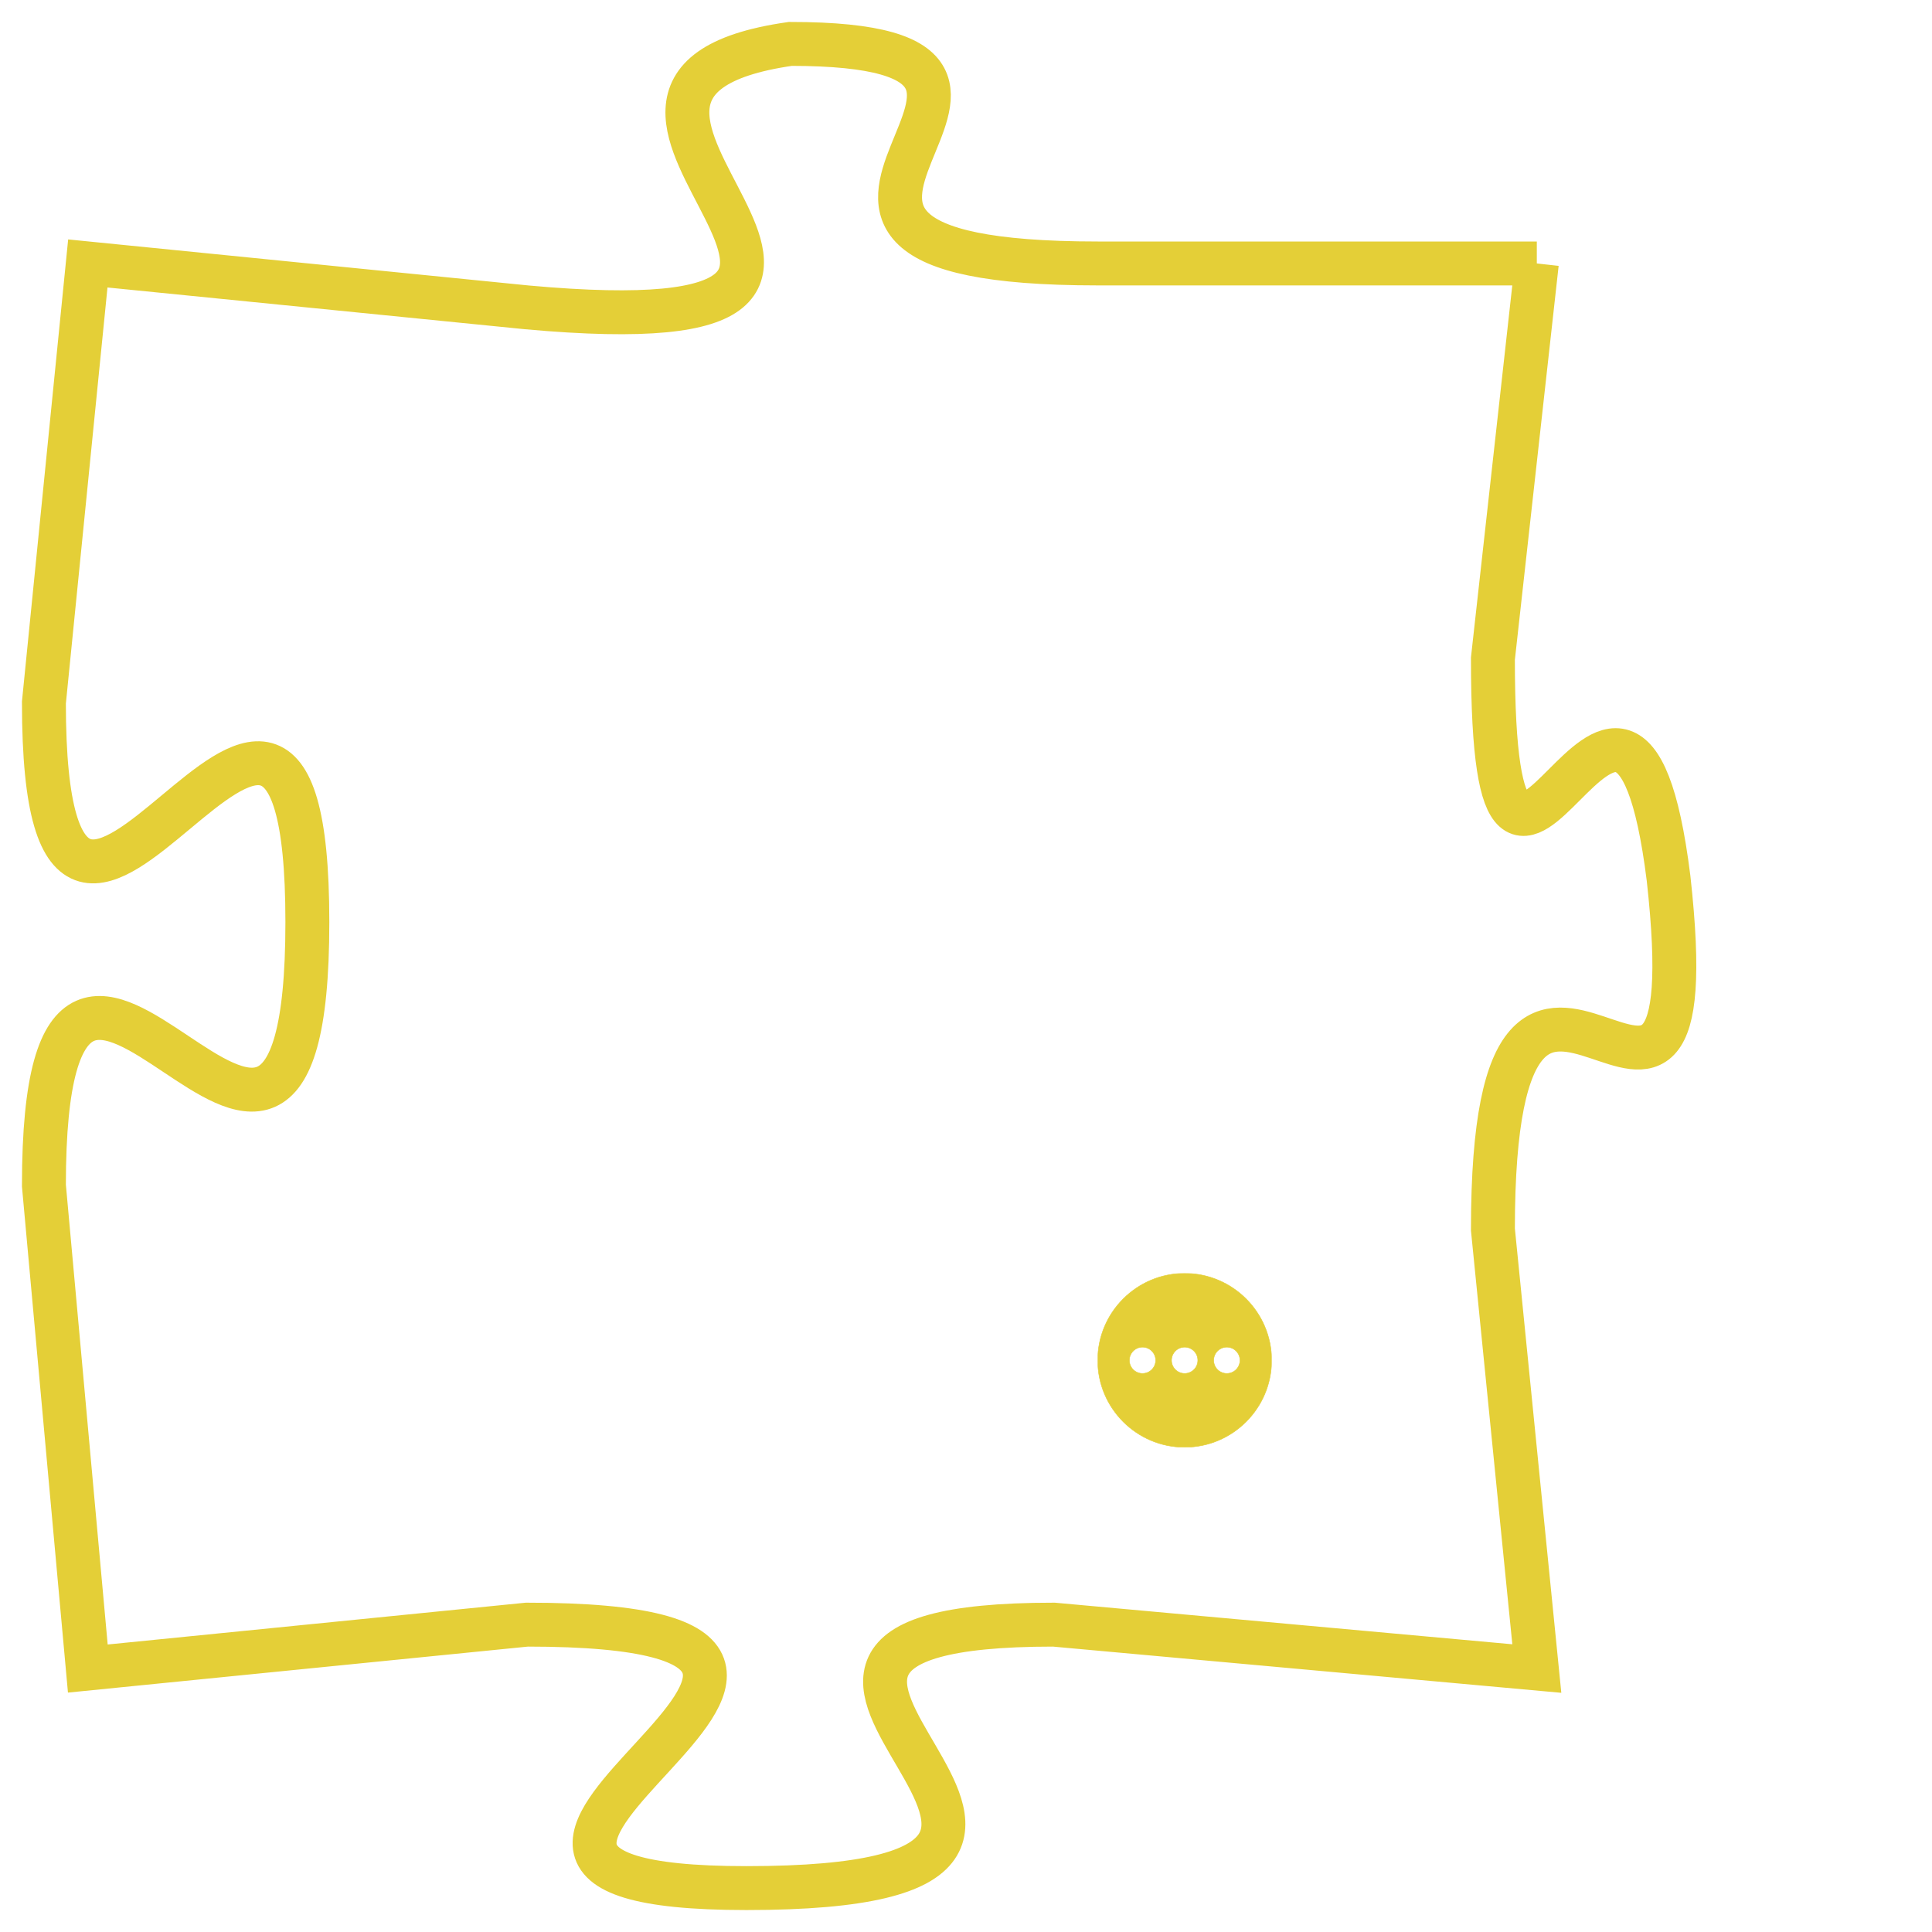<svg version="1.1" xmlns="http://www.w3.org/2000/svg" xmlns:xlink="http://www.w3.org/1999/xlink" fill="transparent" x="0" y="0" width="350" height="350" preserveAspectRatio="xMinYMin slice"><style type="text/css">.links{fill:transparent;stroke: #E4CF37;}.links:hover{fill:#63D272; opacity:0.4;}</style><defs><g id="allt"><path id="t5946" d="M3201,1440 L3191,1440 C3181,1440 3192,1435 3184,1435 C3177,1436 3189,1442 3178,1441 L3168,1440 3168,1440 L3167,1450 C3167,1460 3173,1445 3173,1455 C3173,1465 3167,1451 3167,1461 L3168,1472 3168,1472 L3178,1471 C3189,1471 3173,1477 3183,1477 C3194,1477 3180,1471 3190,1471 L3201,1472 3201,1472 L3200,1462 C3200,1452 3205,1463 3204,1454 C3203,1446 3200,1458 3200,1449 L3201,1440"/></g><clipPath id="c" clipRule="evenodd" fill="transparent"><use href="#t5946"/></clipPath></defs><svg viewBox="3166 1434 40 44" preserveAspectRatio="xMinYMin meet"><svg width="4380" height="2430"><g><image crossorigin="anonymous" x="0" y="0" href="https://nftpuzzle.license-token.com/assets/completepuzzle.svg" width="100%" height="100%" /><g class="links"><use href="#t5946"/></g></g></svg><svg x="3191" y="1463" height="9%" width="9%" viewBox="0 0 330 330"><g><a xlink:href="https://nftpuzzle.license-token.com/" class="links"><title>See the most innovative NFT based token software licensing project</title><path fill="#E4CF37" id="more" d="M165,0C74.019,0,0,74.019,0,165s74.019,165,165,165s165-74.019,165-165S255.981,0,165,0z M85,190 c-13.785,0-25-11.215-25-25s11.215-25,25-25s25,11.215,25,25S98.785,190,85,190z M165,190c-13.785,0-25-11.215-25-25 s11.215-25,25-25s25,11.215,25,25S178.785,190,165,190z M245,190c-13.785,0-25-11.215-25-25s11.215-25,25-25 c13.785,0,25,11.215,25,25S258.785,190,245,190z"></path></a></g></svg></svg></svg>